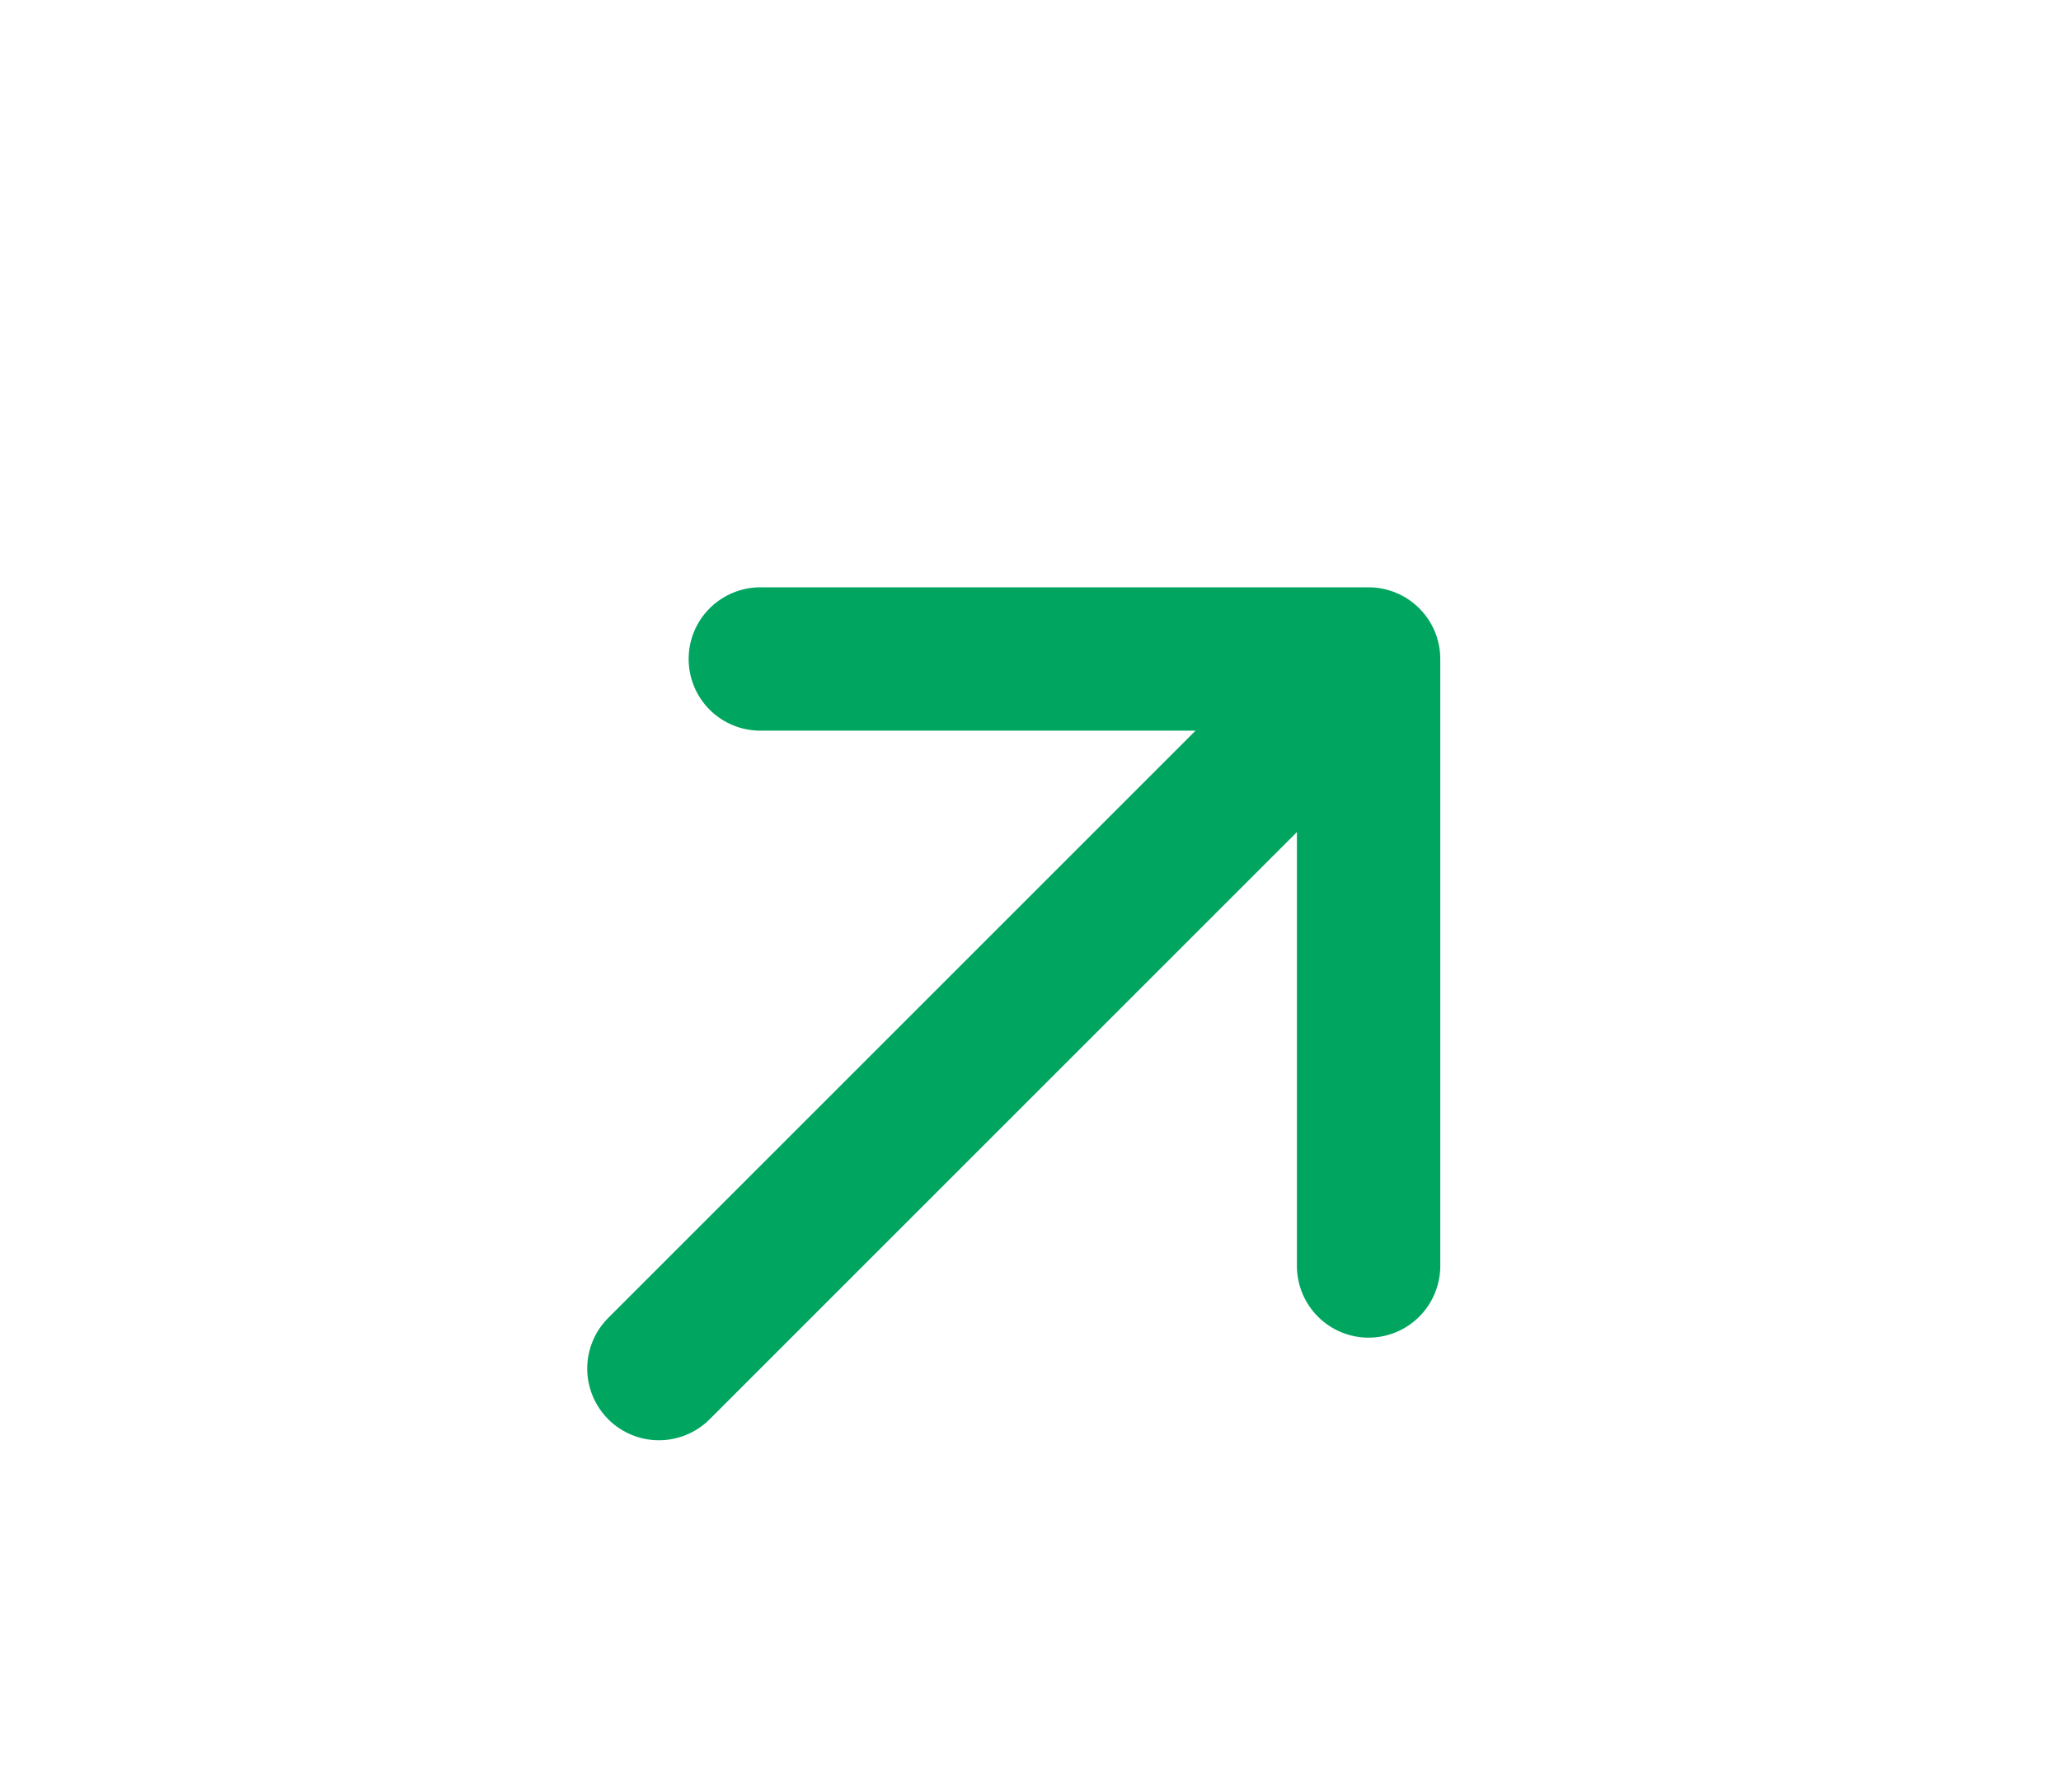 <svg width="23" height="20" viewBox="0 0 23 20" fill="none" xmlns="http://www.w3.org/2000/svg">
    <path fill-rule="evenodd" clip-rule="evenodd" d="M7.685 7.355C7.685 7.143 7.769 6.94 7.919 6.79C8.069 6.64 8.273 6.555 8.485 6.555L15.273 6.555C15.485 6.555 15.689 6.64 15.839 6.79C15.989 6.94 16.073 7.143 16.073 7.355L16.073 14.143C16.069 14.353 15.983 14.553 15.834 14.7C15.684 14.847 15.483 14.93 15.273 14.93C15.063 14.93 14.862 14.847 14.712 14.7C14.563 14.553 14.477 14.353 14.473 14.143L14.473 9.287L7.919 15.841C7.769 15.991 7.566 16.075 7.353 16.075C7.141 16.075 6.938 15.991 6.788 15.841C6.638 15.691 6.553 15.487 6.553 15.275C6.553 15.063 6.638 14.859 6.788 14.709L13.342 8.155L8.485 8.155C8.273 8.155 8.069 8.071 7.919 7.921C7.769 7.771 7.685 7.567 7.685 7.355Z" fill="#00A65F"/>
</svg>

